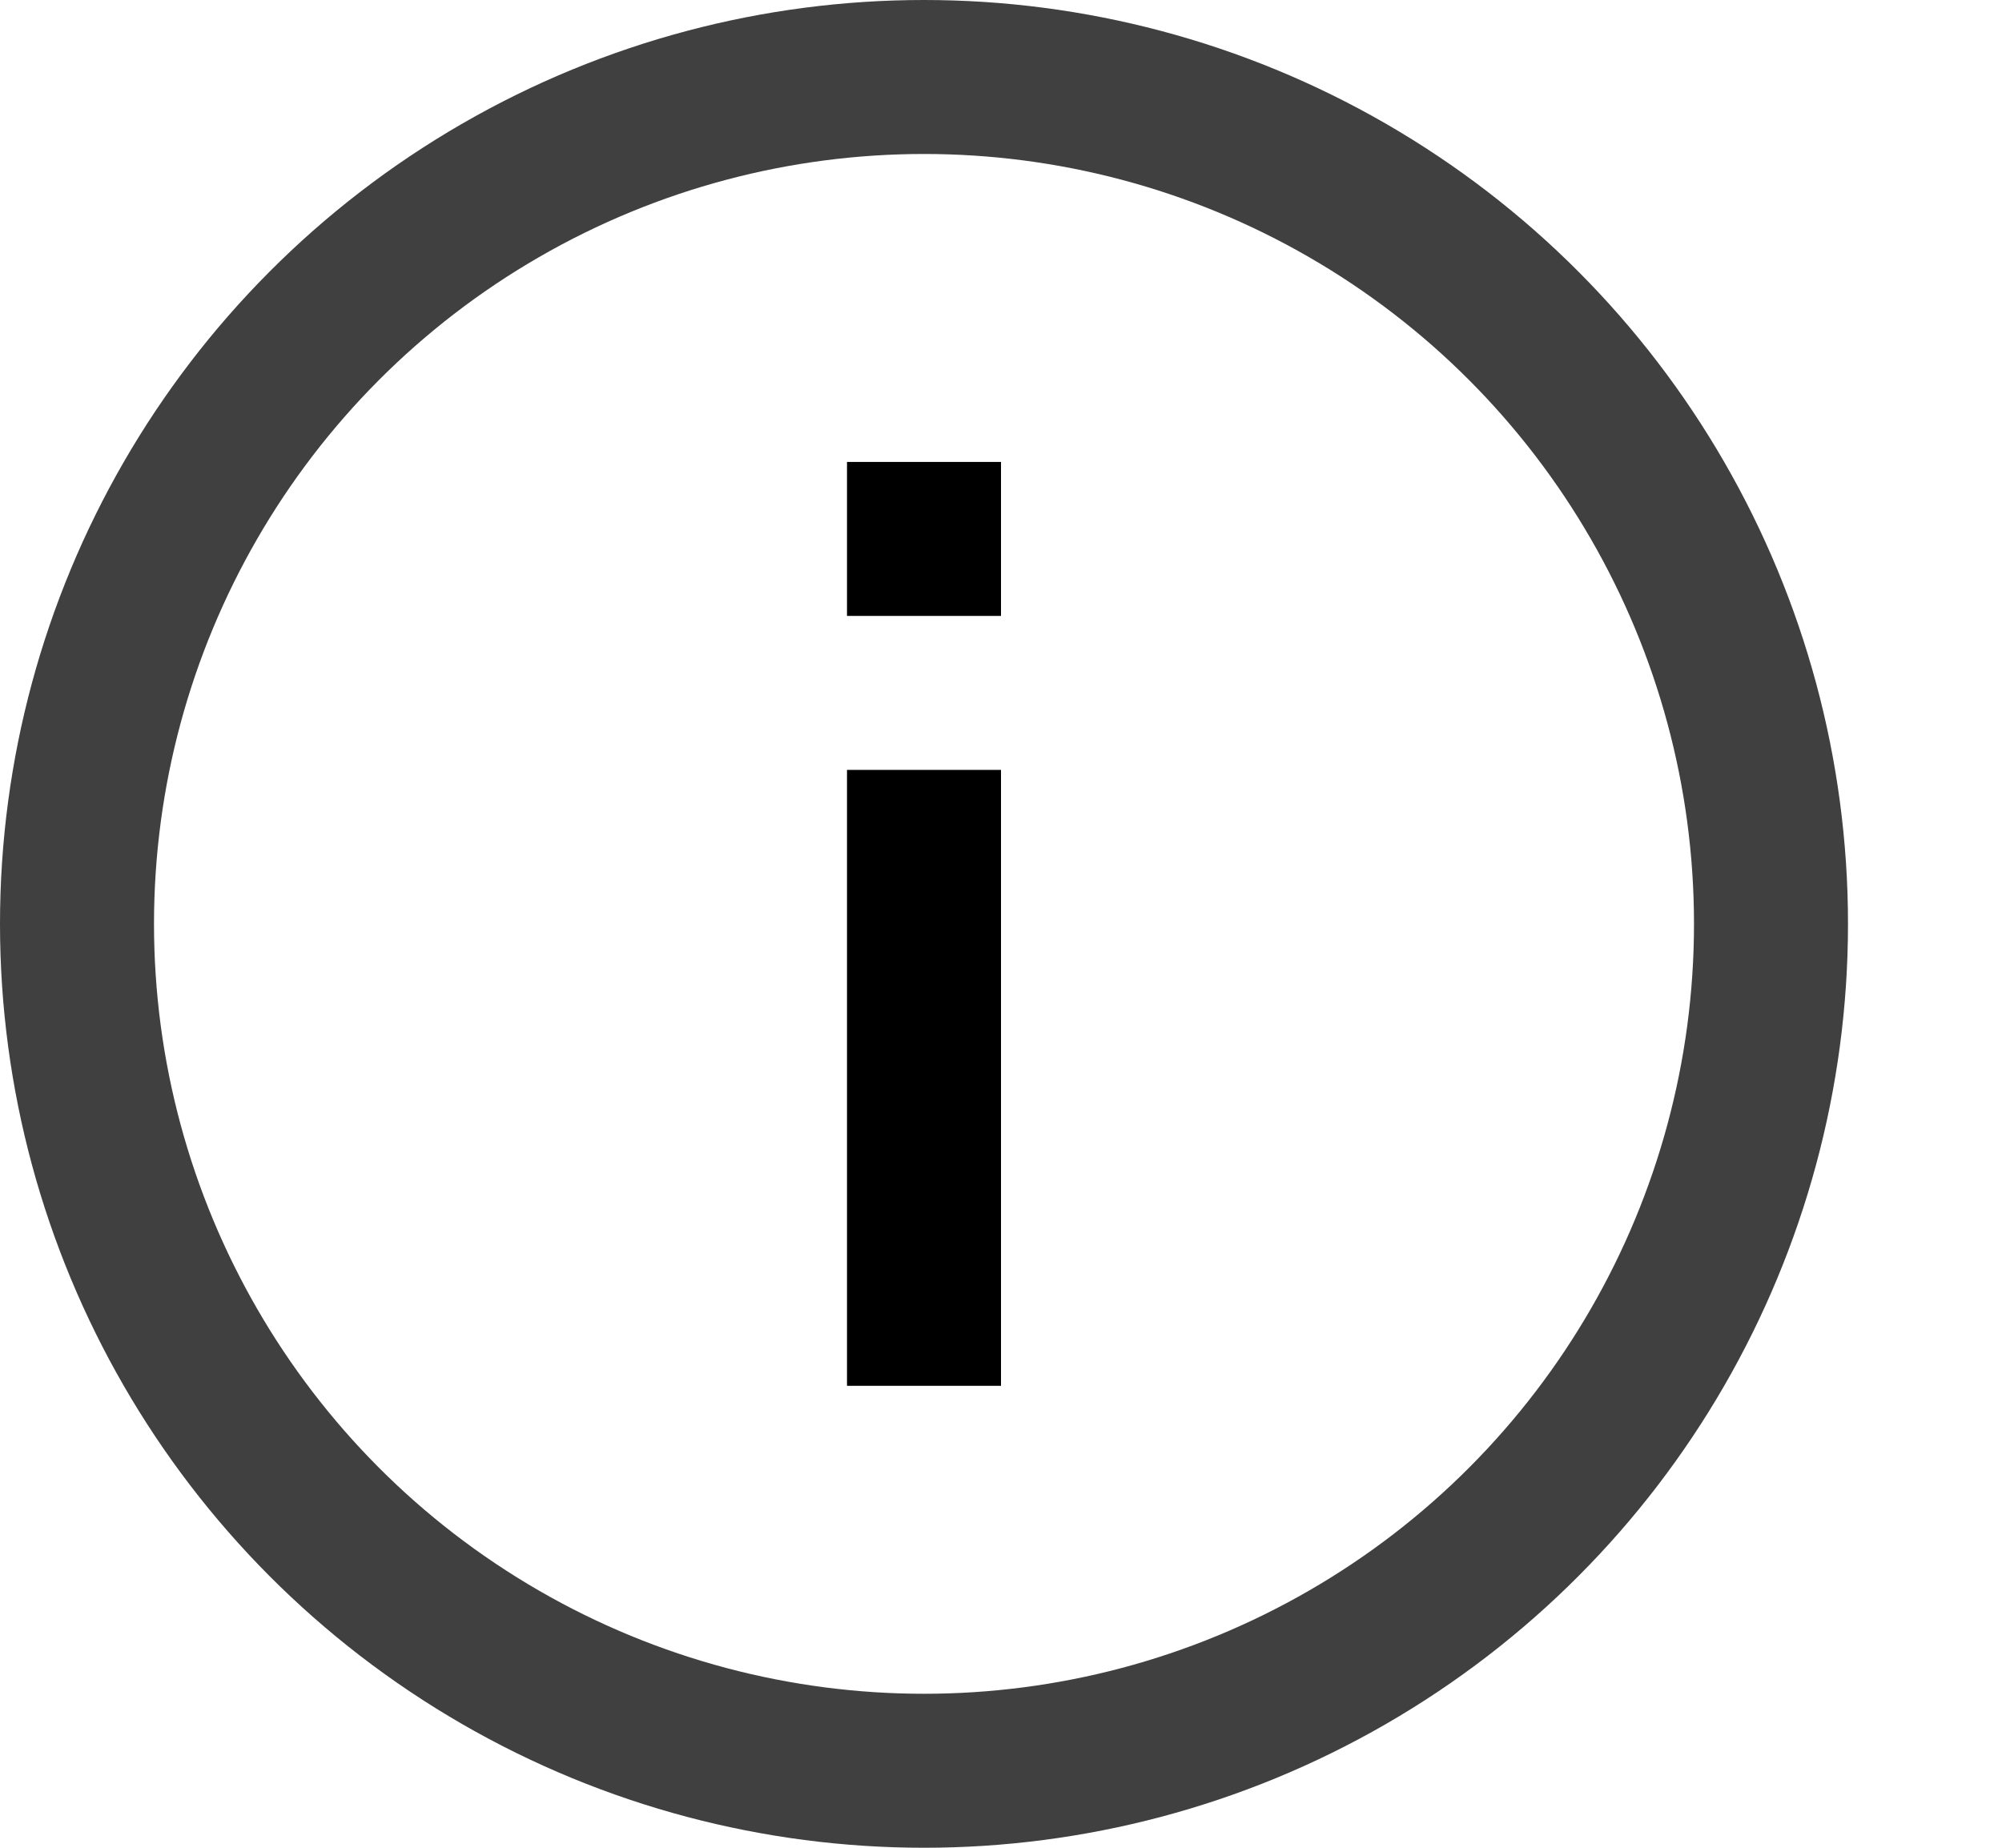 <svg width="13" height="12" viewBox="0 0 13 12" fill="none" xmlns="http://www.w3.org/2000/svg">
<circle cx="6" cy="6" r="5.5" stroke="#404040"/>
<path d="M6 9V5" stroke="currentColor"/>
<path d="M6 4V3" stroke="currentColor"/>
</svg>
